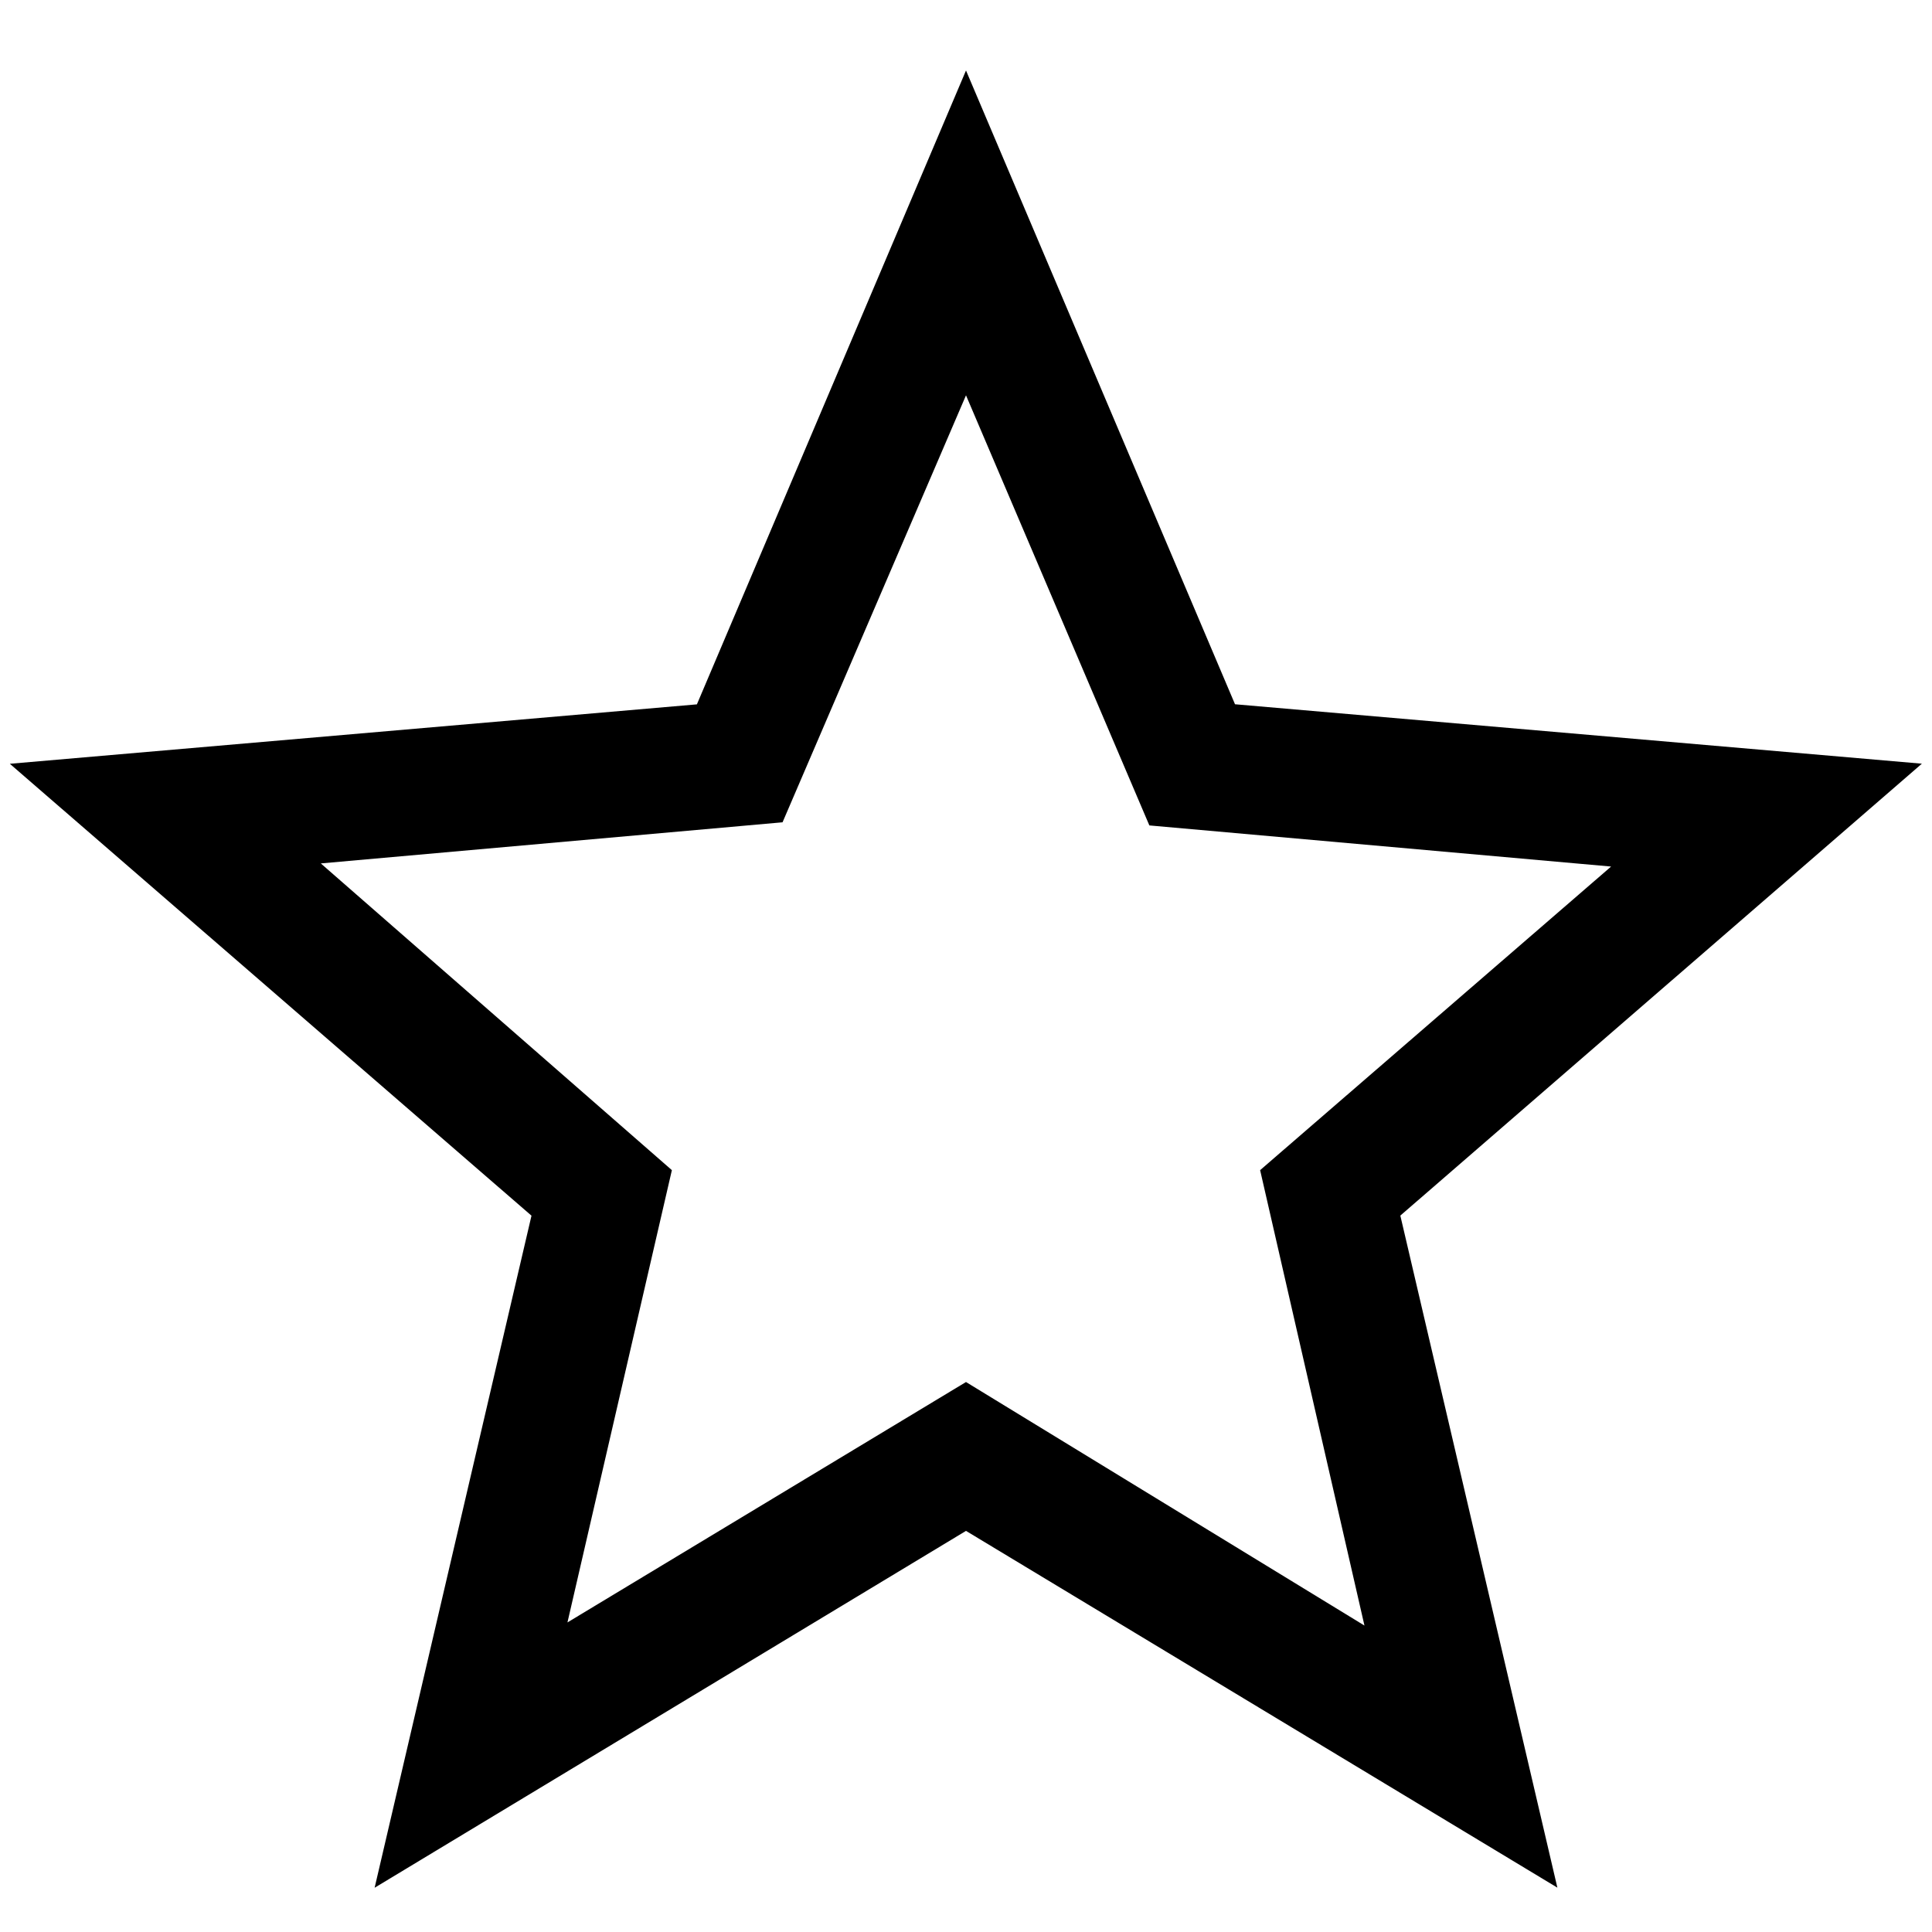 <svg width="21" height="21" viewBox="0 0 21 21" fill="none" xmlns="http://www.w3.org/2000/svg">
<path d="M6.168 17.635L10.5 15.022L14.831 17.669L13.697 12.719L17.512 9.419L12.493 8.972L10.5 4.297L8.506 8.938L3.487 9.385L7.303 12.719L6.168 17.635ZM4.072 20.519L5.777 13.214L0.107 8.302L7.575 7.656L10.5 0.766L13.424 7.655L20.89 8.301L15.221 13.213L16.928 20.518L10.5 16.64L4.072 20.519Z" fill="black"/>
</svg>
